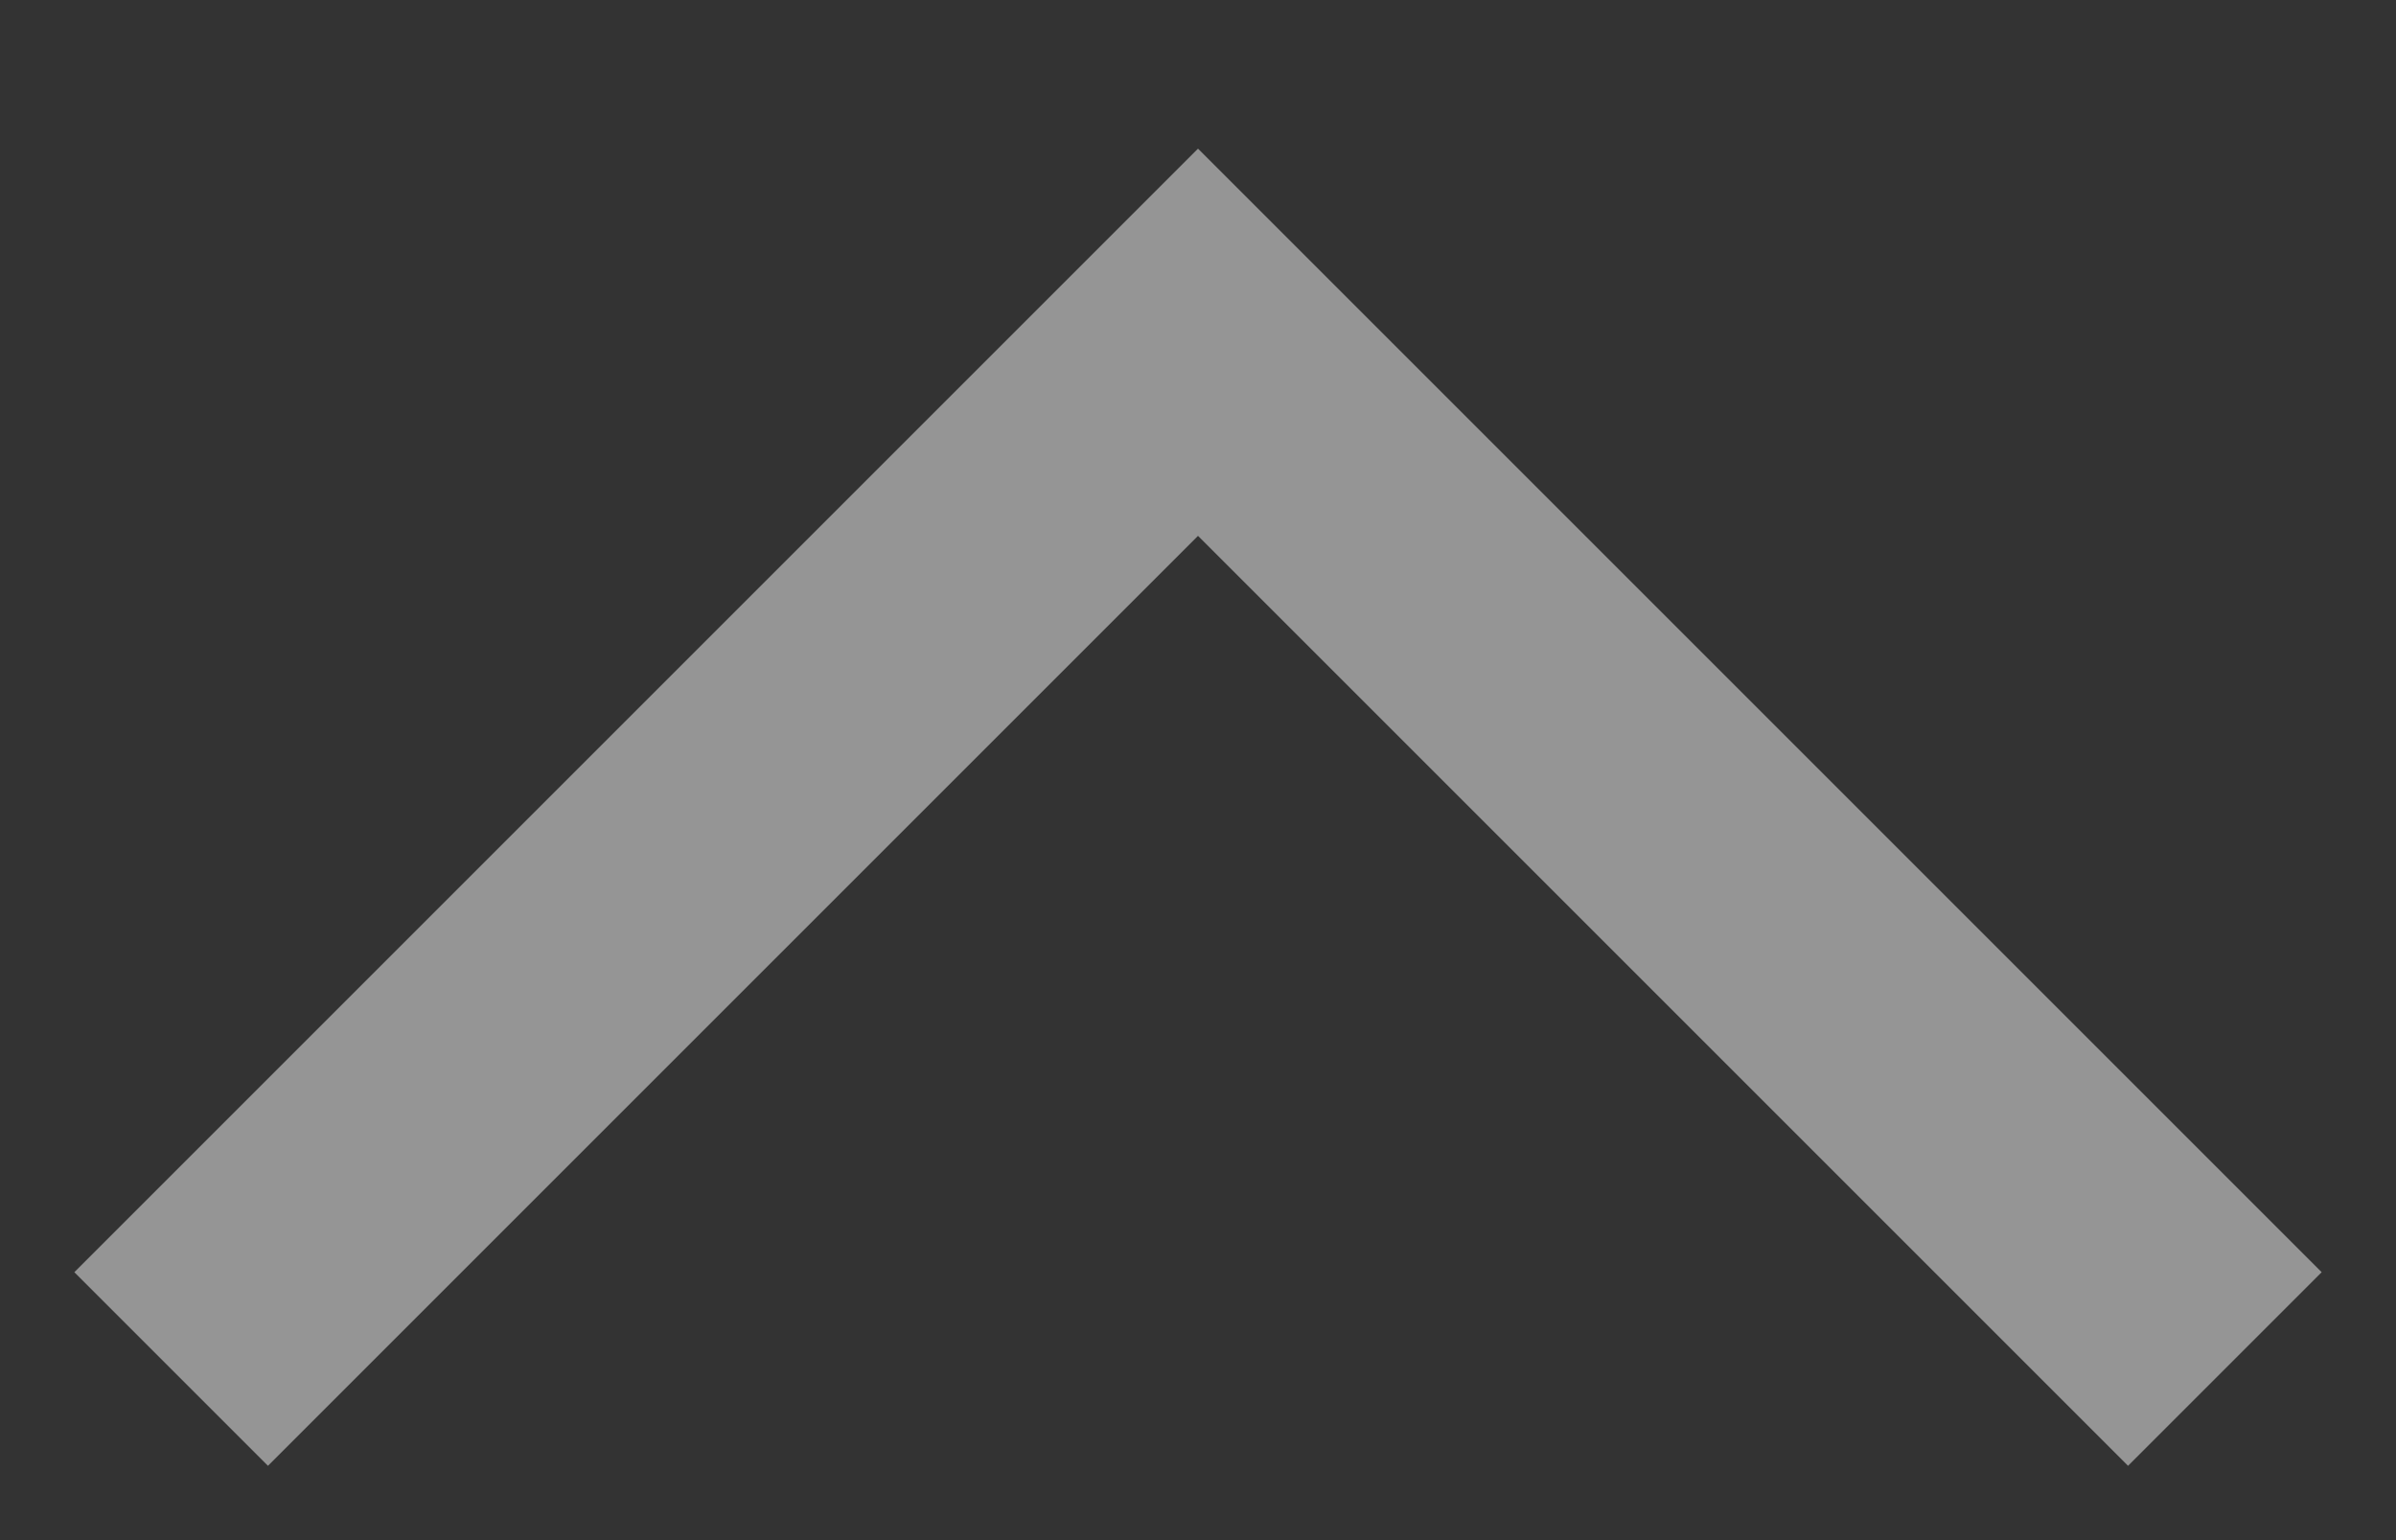 <svg width="14" height="9" viewBox="0 0 14 9" fill="none" xmlns="http://www.w3.org/2000/svg">
    <rect x="0" y="0" width="14" height="9" fill="#333333" stroke="none"/>
    <path d="M1 8L7 2L13 8" stroke="white" stroke-opacity="0.48" stroke-width="1.6"/>
</svg>
